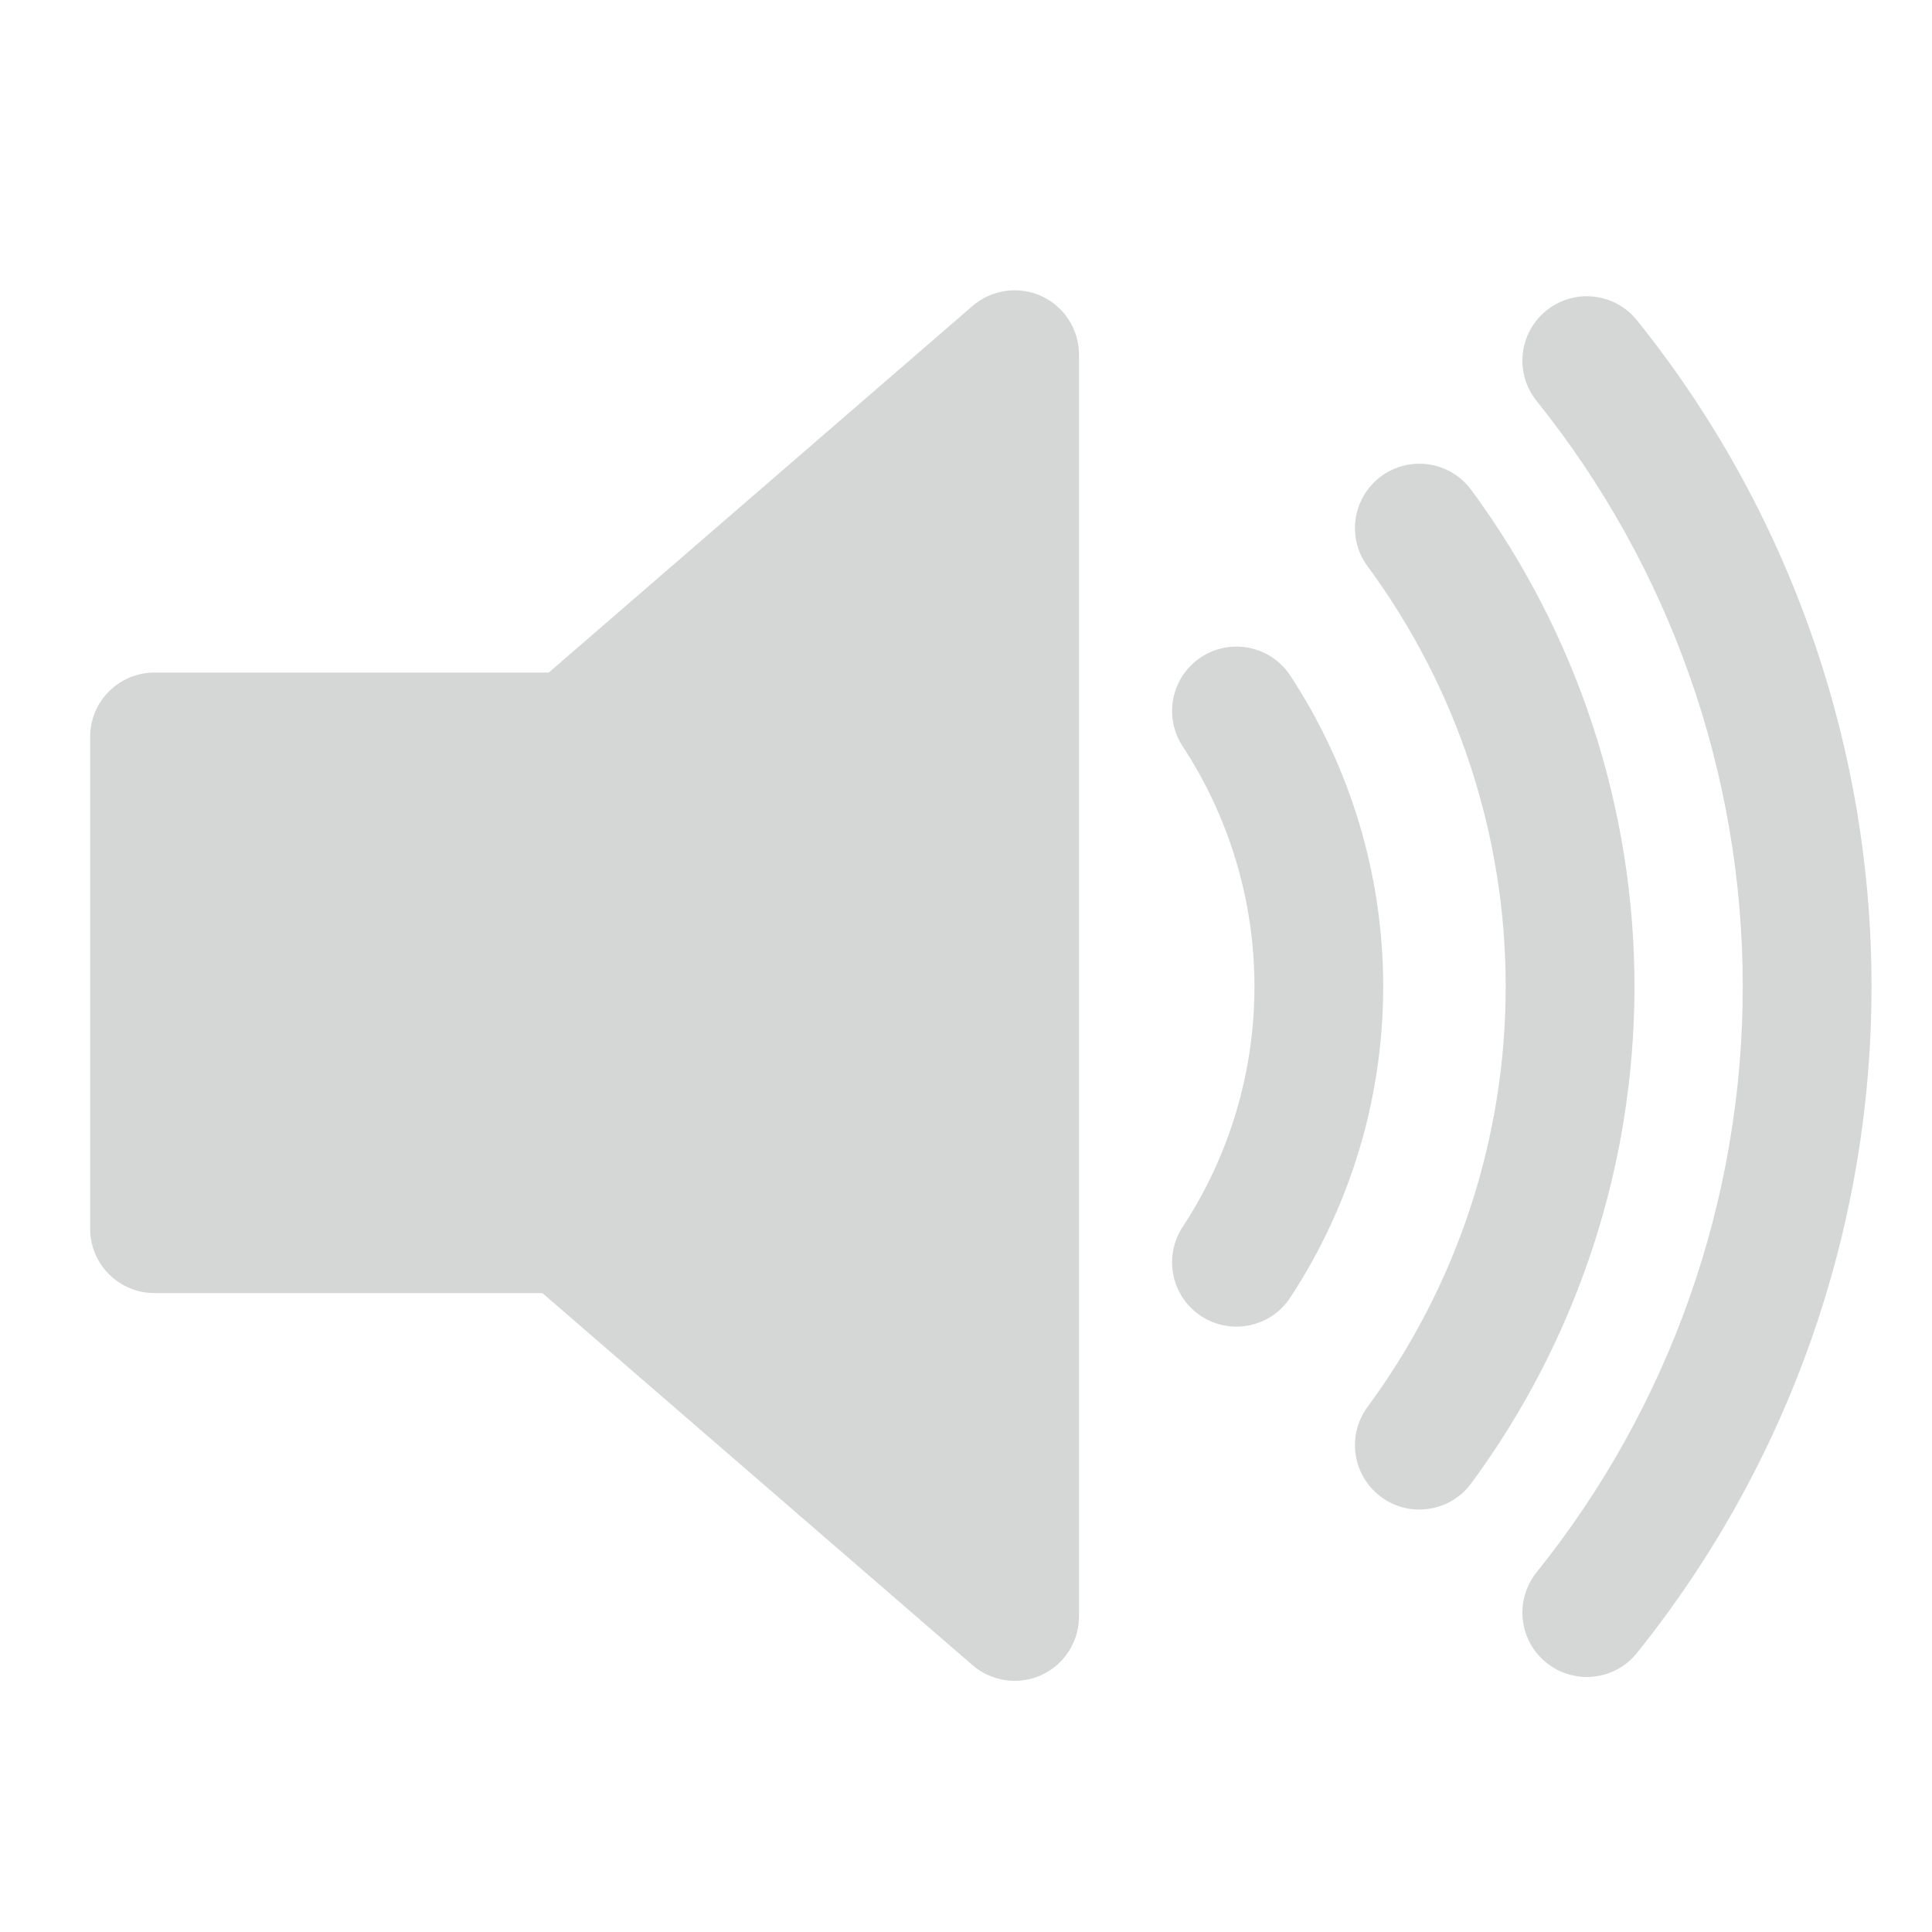 <svg width="20" height="20" viewBox="0 0 20 20" fill="none" xmlns="http://www.w3.org/2000/svg">
<path d="M10.504 3.672L5.929 7.628H1.6V12.72H5.864L10.504 16.733V3.672Z" fill="#D5D6D6"/>
<path fill-rule="evenodd" clip-rule="evenodd" d="M10.781 3.065C11.018 3.174 11.17 3.411 11.17 3.672V16.733C11.17 16.994 11.018 17.231 10.781 17.34C10.544 17.448 10.265 17.408 10.068 17.238L5.615 13.386H1.6C1.232 13.386 0.933 13.088 0.933 12.72V7.628C0.933 7.26 1.232 6.962 1.6 6.962H5.681L10.068 3.167C10.265 2.997 10.544 2.957 10.781 3.065ZM9.837 5.13L6.365 8.132C6.244 8.237 6.089 8.295 5.929 8.295H2.267V12.053H5.864C6.024 12.053 6.179 12.111 6.3 12.216L9.837 15.275V5.13Z" fill="#D5D6D6"/>
<path fill-rule="evenodd" clip-rule="evenodd" d="M16.009 3.214C16.296 2.983 16.716 3.029 16.946 3.316C18.517 5.271 19.374 7.705 19.374 10.213C19.374 12.722 18.517 15.155 16.946 17.111C16.716 17.398 16.296 17.444 16.009 17.213C15.722 16.983 15.676 16.563 15.907 16.276C17.288 14.557 18.041 12.418 18.041 10.213C18.041 8.009 17.288 5.87 15.907 4.151C15.676 3.864 15.722 3.444 16.009 3.214ZM14.298 4.93C14.594 4.712 15.011 4.775 15.23 5.071C16.328 6.561 16.92 8.363 16.92 10.213C16.92 12.064 16.328 13.866 15.23 15.356C15.011 15.652 14.594 15.715 14.298 15.497C14.001 15.278 13.938 14.861 14.157 14.564C15.086 13.304 15.587 11.779 15.587 10.213C15.587 8.647 15.086 7.123 14.157 5.862C13.938 5.566 14.001 5.149 14.298 4.93ZM12.434 6.803C12.742 6.601 13.155 6.686 13.357 6.994C13.985 7.95 14.319 9.069 14.319 10.213C14.319 11.357 13.985 12.476 13.357 13.432C13.155 13.74 12.742 13.826 12.434 13.624C12.126 13.422 12.041 13.009 12.243 12.701C12.728 11.962 12.986 11.097 12.986 10.213C12.986 9.329 12.728 8.465 12.243 7.726C12.041 7.418 12.126 7.005 12.434 6.803Z" fill="#D5D6D6"/>
</svg>
